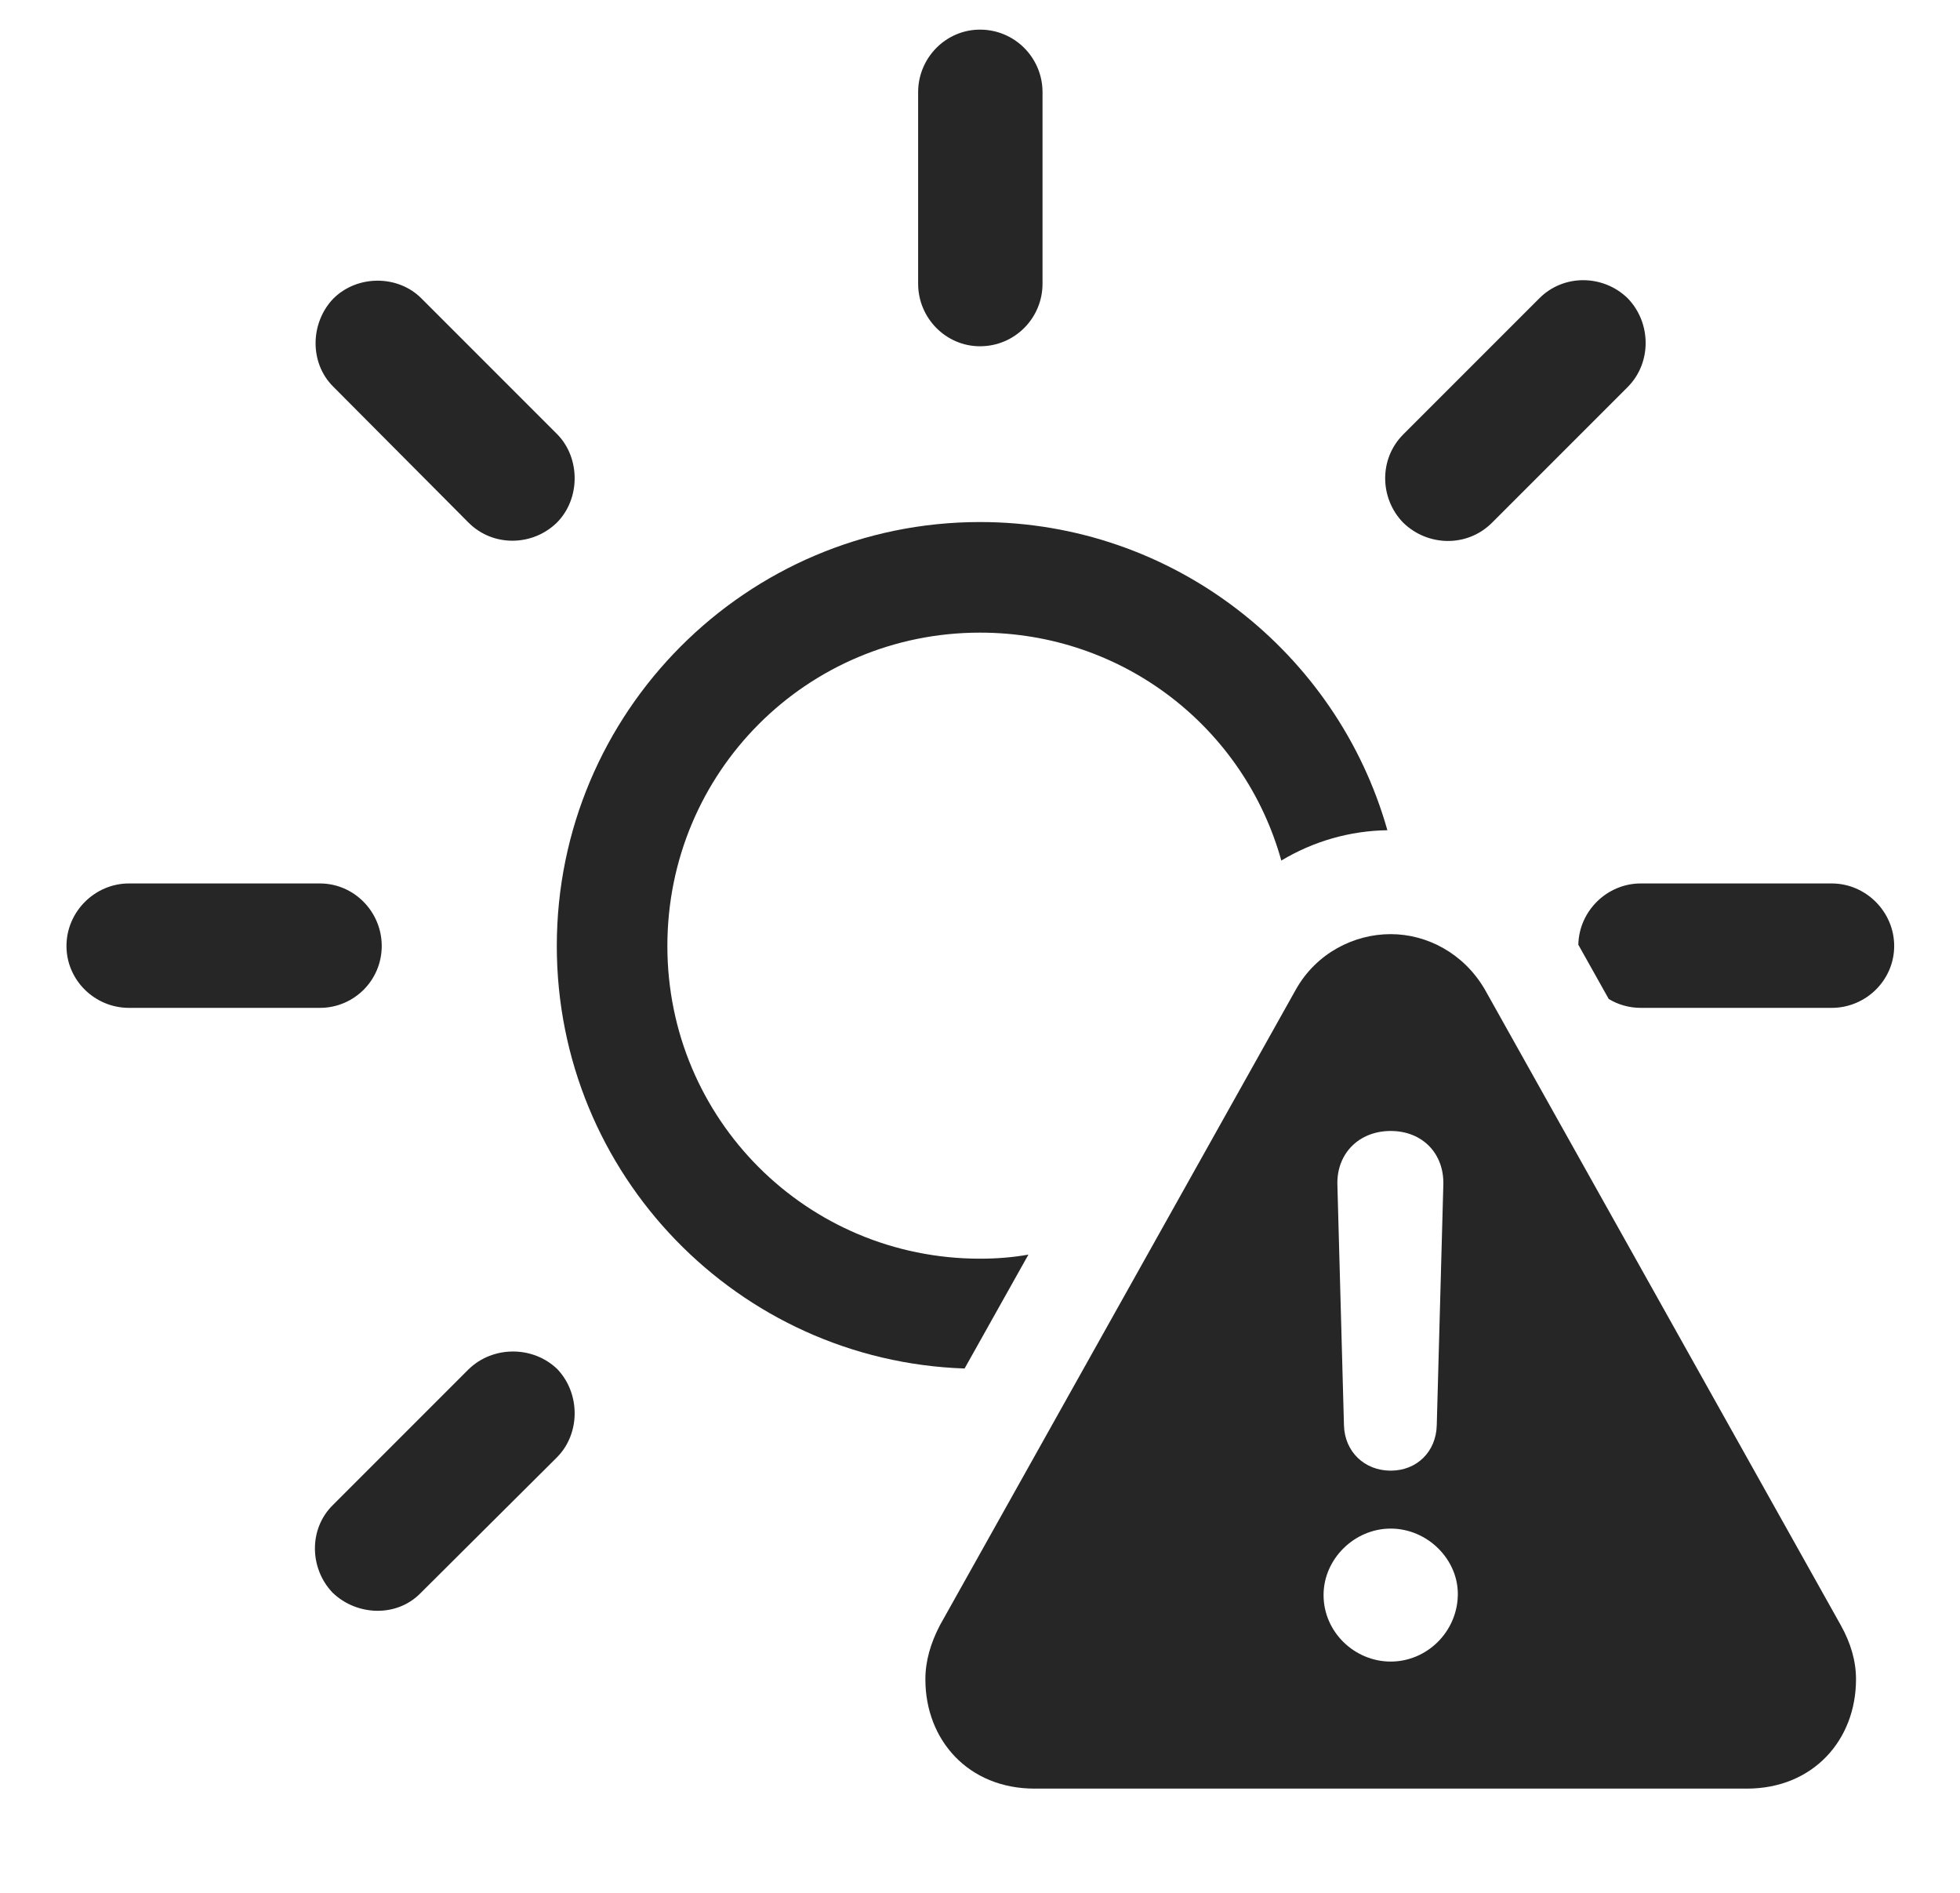 <?xml version="1.0" encoding="UTF-8"?>
<!--Generator: Apple Native CoreSVG 326-->
<!DOCTYPE svg
PUBLIC "-//W3C//DTD SVG 1.1//EN"
       "http://www.w3.org/Graphics/SVG/1.1/DTD/svg11.dtd">
<svg version="1.1" xmlns="http://www.w3.org/2000/svg" xmlns:xlink="http://www.w3.org/1999/xlink" viewBox="0 0 744.5 718.75">
 <g>
  <rect height="718.75" opacity="0" width="744.5" x="0" y="0"/>
  <path d="M211.75 520C220.5 529.25 220.5 544.5 211.5 553.5L159.75 605C150.75 614.25 135.5 613.75 126.25 604.75C117.5 595.5 117.25 580.5 126.5 571.5L178 520C187.25 511 202.5 511 211.75 520ZM719.5 359.25C719.5 372.25 708.75 382.75 695.75 382.75L623.25 382.75C618.811 382.75 614.634 381.526 611.073 379.373L599.525 358.773C599.766 345.986 610.411 335.5 623.25 335.5L695.75 335.5C708.75 335.5 719.5 346.25 719.5 359.25ZM145 359.25C145 372.25 134.5 382.75 121.5 382.75L49 382.75C36 382.75 25.25 372.25 25.25 359.25C25.25 346.25 36 335.5 49 335.5L121.5 335.5C134.5 335.5 145 346.25 145 359.25ZM618.25 113.25C627.25 122.5 627.5 137.75 618.25 147L566.75 198.5C557.25 208 542.25 207.5 533 198.5C524 189.25 523.75 174.25 533 165L584.75 113.25C594 104 609 104.25 618.25 113.25ZM160 113.25L211.75 165C220.5 174 220.5 189.5 211.5 198.5C202.25 207.5 187.25 207.75 178 198.5L126.5 146.75C117.5 137.75 117.75 122.5 126.75 113.25C136 104.25 151.25 104.5 160 113.25ZM396 35L396 107.75C396 120.75 385.5 131.5 372.25 131.5C359.25 131.5 348.75 120.75 348.75 107.75L348.75 35C348.75 22 359.25 11.25 372.25 11.25C385.5 11.25 396 22 396 35Z" fill="black" fill-opacity="0.85"/>
  <path d="M526.992 315.292C512.762 315.484 498.829 319.502 486.703 326.809C472.764 276.69 426.976 240.25 372.25 240.25C306.5 240.25 253.5 293.25 253.5 359.25C253.5 425 306.5 478 372.25 478C378.526 478 384.684 477.521 390.642 476.453L366.394 519.704C280.328 516.784 211.5 446.023 211.5 359.25C211.5 270.5 283.5 198.25 372.25 198.25C445.747 198.25 507.928 247.8 526.992 315.292Z" fill="black" fill-opacity="0.85"/>
  <path d="M564 375.75L699.25 617.25C703 624 705 630.75 705 637.75C705 660.75 688.75 679.25 663.5 679.25L393 679.25C367.75 679.25 351.5 660.75 351.5 637.75C351.5 630.75 353.5 624 357 617.25L492.25 375.75C500 362 514.25 354.75 528.25 354.75C542 354.75 556 362 564 375.75ZM502.75 605.75C502.75 619.75 514.5 631 528.25 631C542 631 553.5 619.75 553.75 605.75C554 592.25 542.25 580.5 528.25 580.5C514.5 580.5 502.75 592 502.75 605.75ZM508 449.75L510.5 541.25C510.75 551.25 518.25 558.5 528.25 558.5C538.25 558.5 545.5 551.25 545.75 541.25L548.25 449.75C548.5 438 540.25 429.5 528.25 429.5C516.25 429.5 507.75 438 508 449.75Z" fill="black" fill-opacity="0.85"/>
 </g>
</svg>
